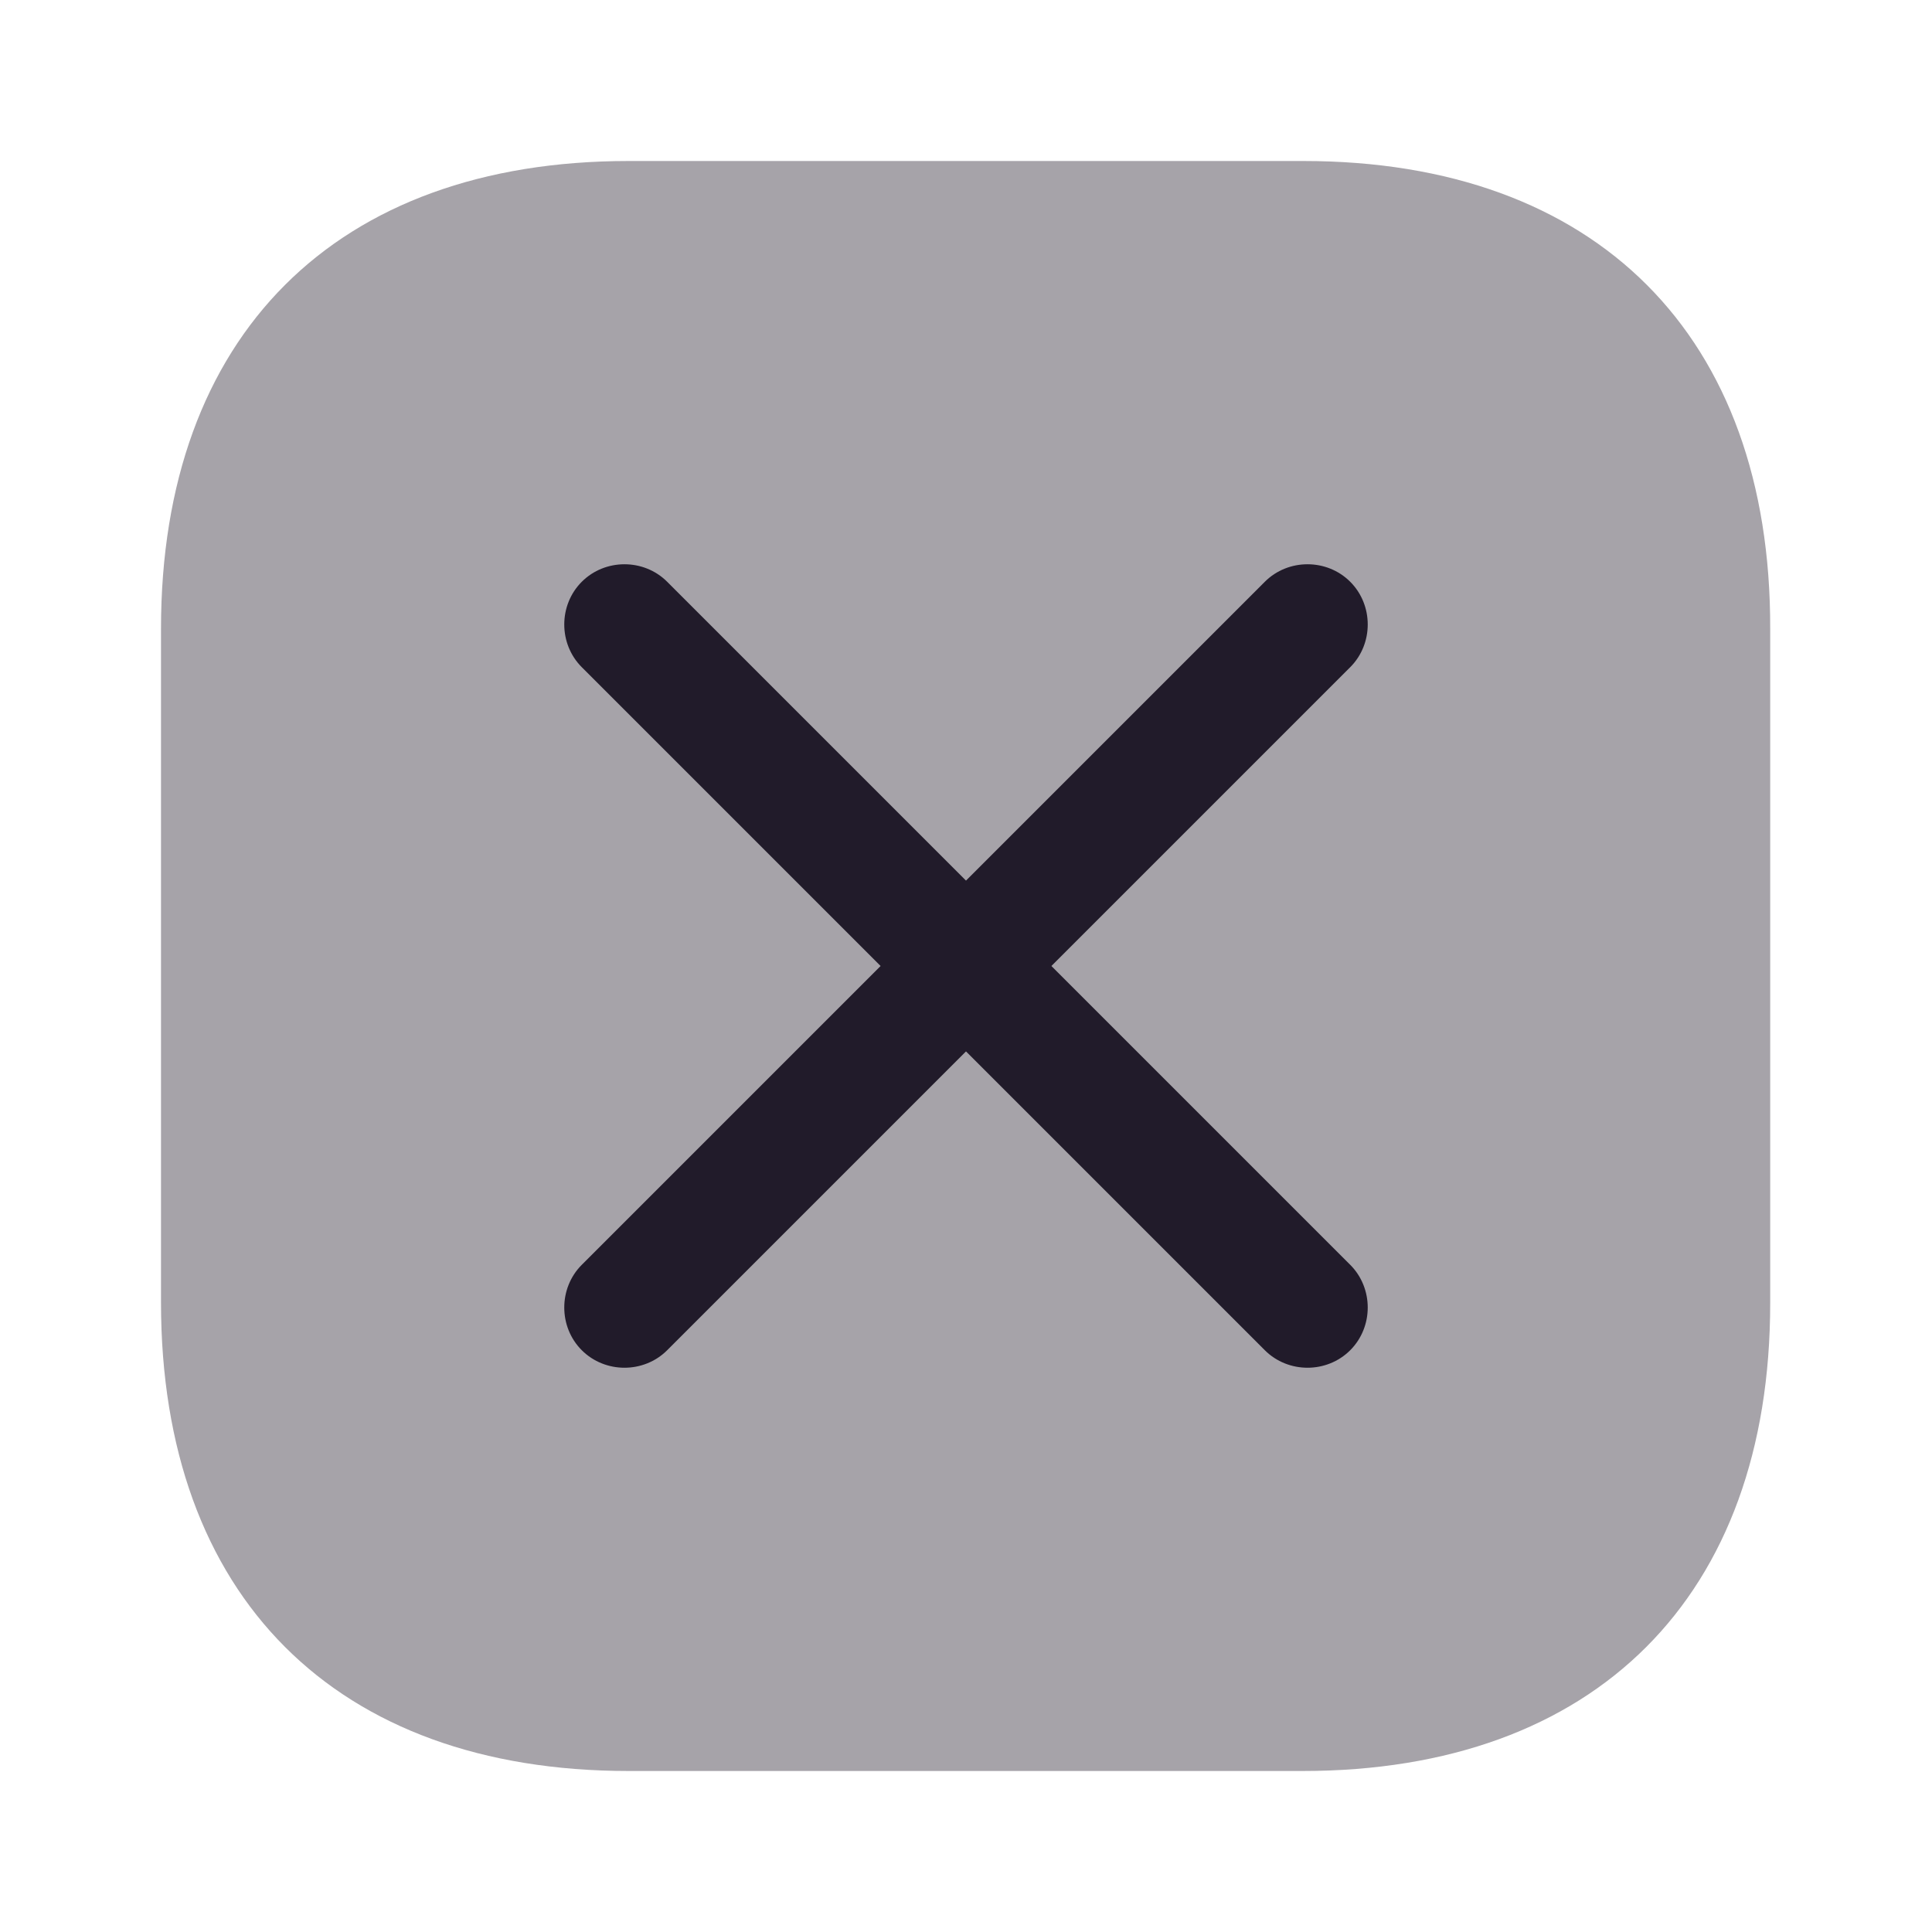 <svg width="24" height="24" viewBox="0 0 24 24" fill="none" xmlns="http://www.w3.org/2000/svg">
<path opacity="0.4" d="M16.19 2H7.81C4.17 2 2 4.17 2 7.81V16.18C2 19.83 4.17 22 7.81 22H16.18C19.82 22 21.99 19.83 21.99 16.19V7.81C22 4.17 19.83 2 16.19 2Z" fill="#211B2A"/>
<path d="M16.773 15.712L13.061 12L16.773 8.288C17.063 7.998 17.063 7.517 16.773 7.227C16.483 6.937 16.002 6.937 15.712 7.227L12 10.939L8.288 7.227C7.998 6.937 7.517 6.937 7.227 7.227C6.937 7.517 6.937 7.998 7.227 8.288L10.939 12L7.227 15.712C6.937 16.002 6.937 16.483 7.227 16.773C7.517 17.063 7.998 17.063 8.288 16.773L12 13.061L15.712 16.773C16.002 17.063 16.483 17.063 16.773 16.773C17.063 16.483 17.063 16.002 16.773 15.712Z" fill="#211B2A"/>
</svg>
